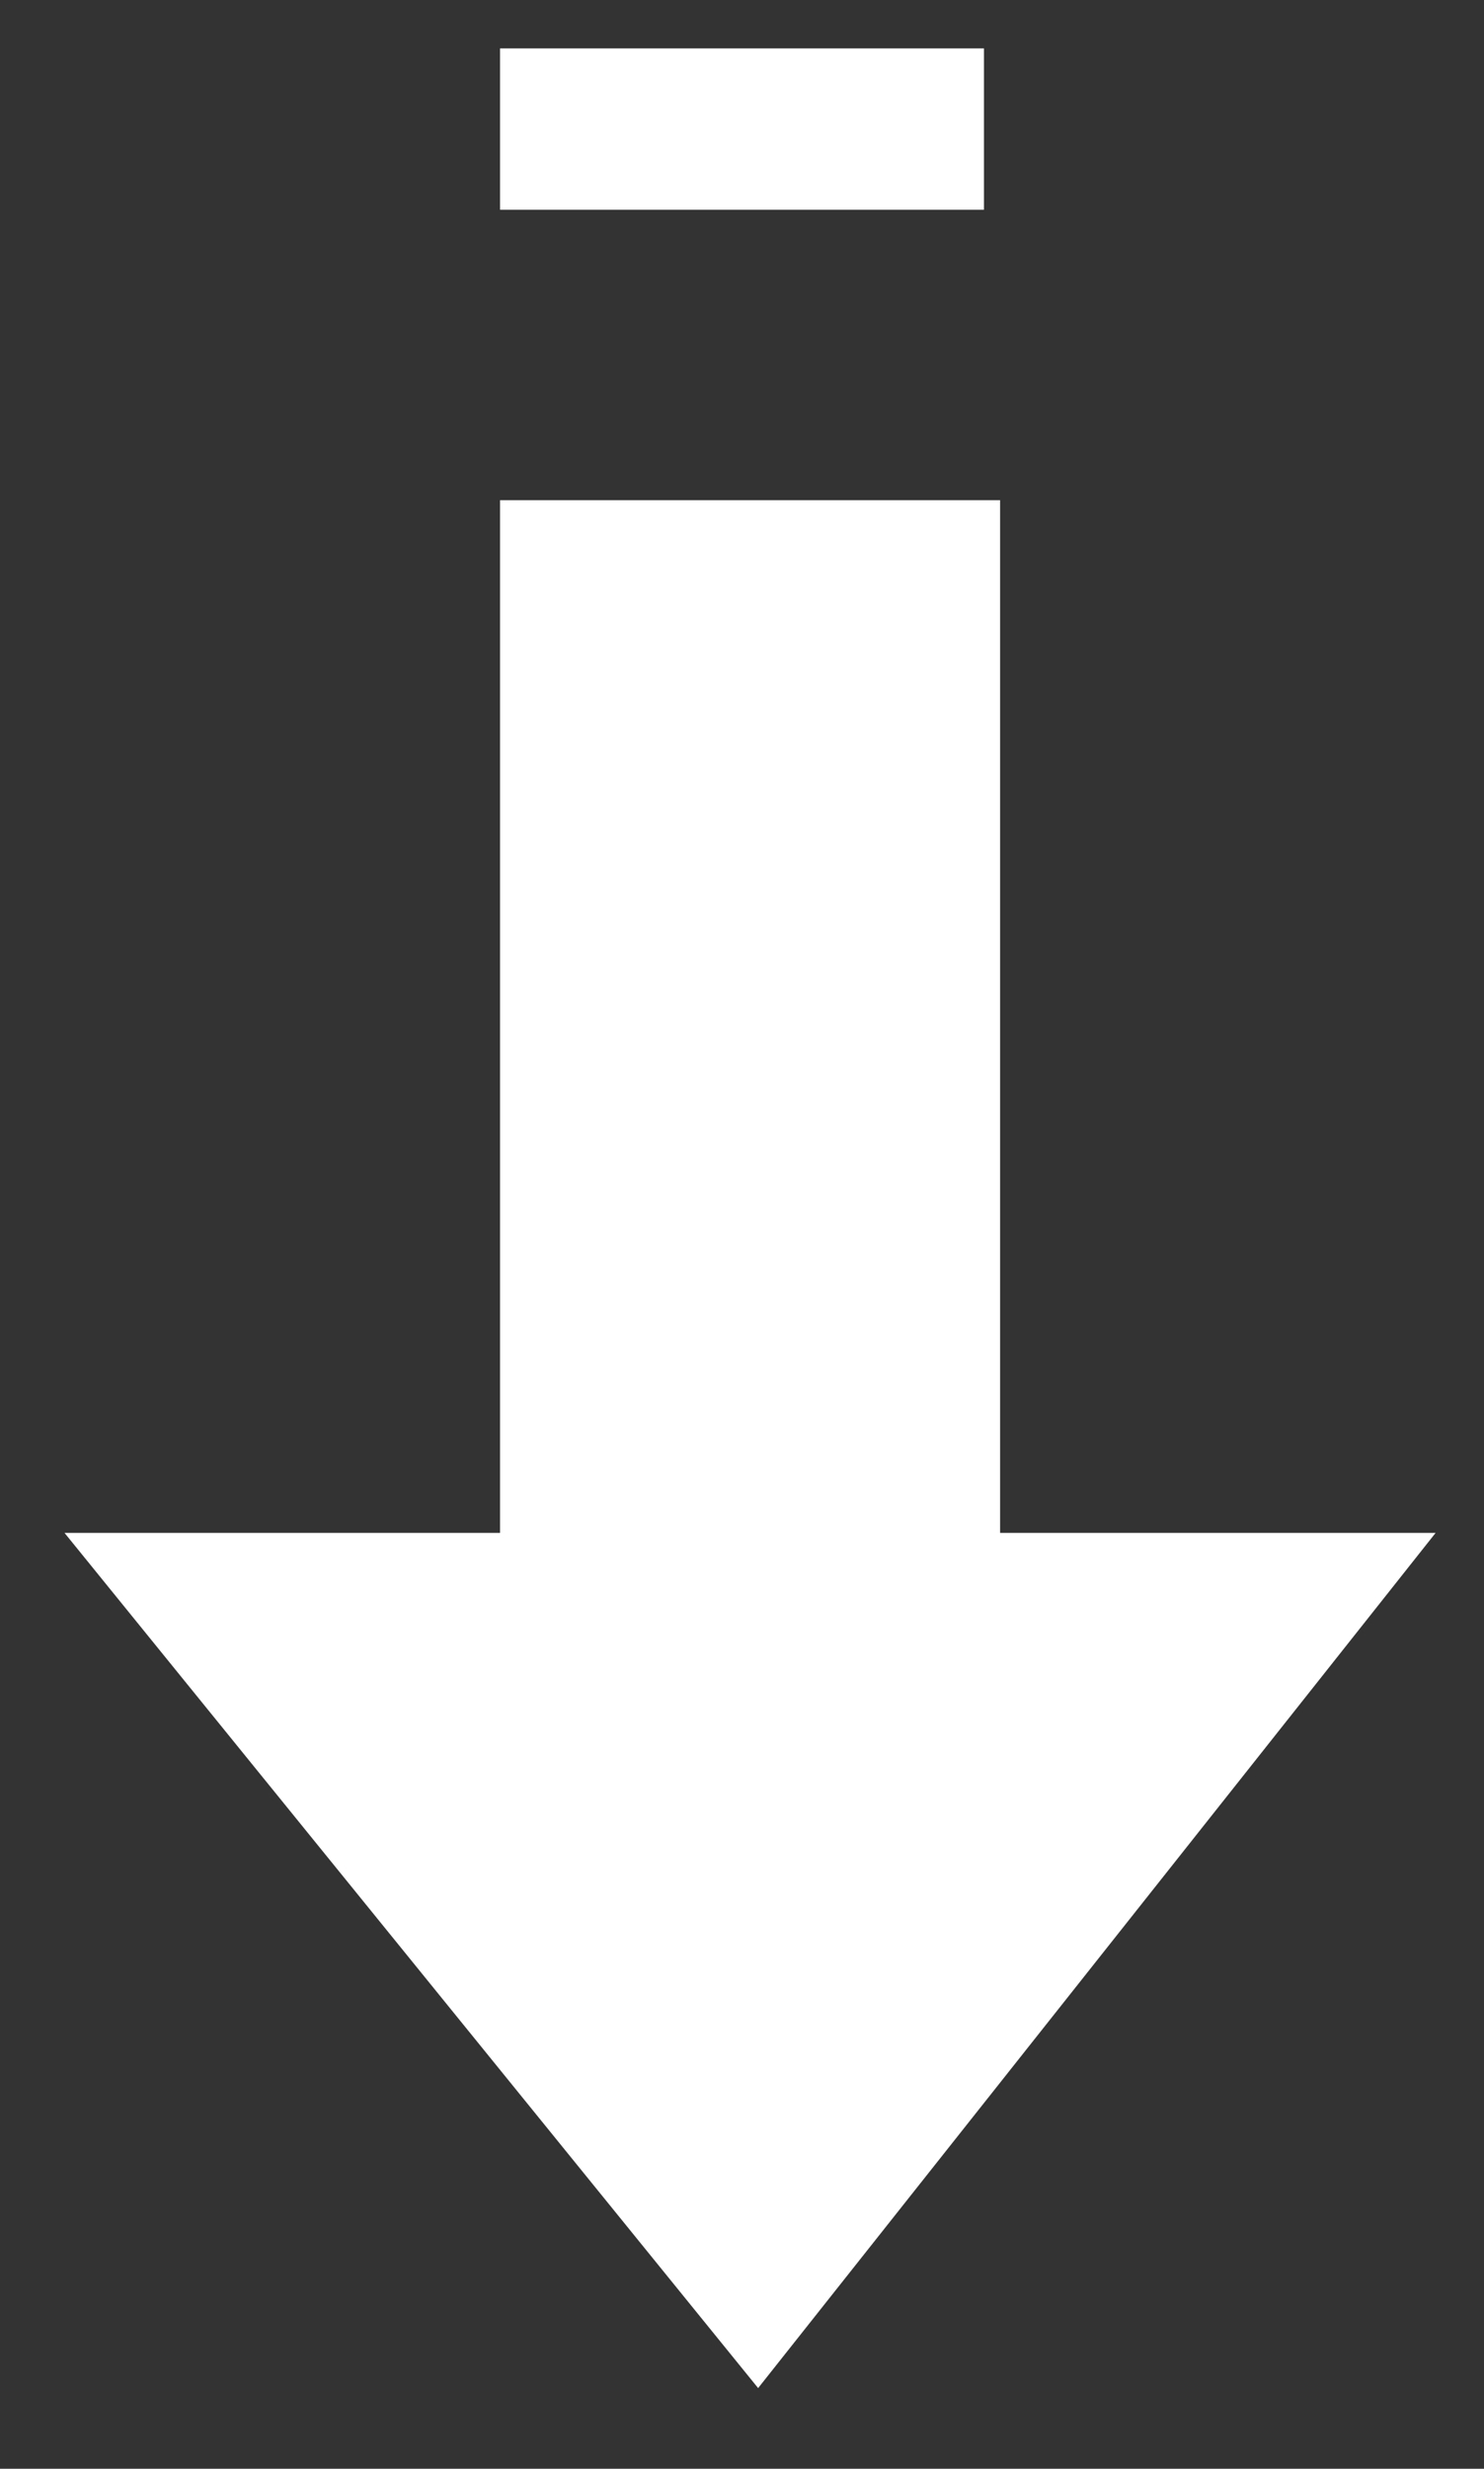 <?xml version="1.0" encoding="utf-8"?>
<!-- Generator: Adobe Illustrator 18.1.1, SVG Export Plug-In . SVG Version: 6.00 Build 0)  -->
<!DOCTYPE svg PUBLIC "-//W3C//DTD SVG 1.1//EN" "http://www.w3.org/Graphics/SVG/1.1/DTD/svg11.dtd">
<svg version="1.1" id="Capa_1" xmlns="http://www.w3.org/2000/svg" xmlns:xlink="http://www.w3.org/1999/xlink" x="0px" y="0px"
	 viewBox="0 0 9.2 15.3" enable-background="new 0 0 9.2 15.3" xml:space="preserve">
<rect x="0" y="0" width="9.2" height="15.3" fill="#333333" stroke="none"/>
<g>
	<rect x="3.1" y="3.1" fill="#FFFFFF" width="3.1" height="8.5"/>
	<polygon fill="#FFFFFF" points="8.9,9.5 4.7,14.8 0.4,9.5 	"/>
	<line fill="none" stroke="#FFFFFF" stroke-miterlimit="10" x1="3.1" y1="0.8" x2="6.1" y2="0.8"/>
</g>
</svg>
